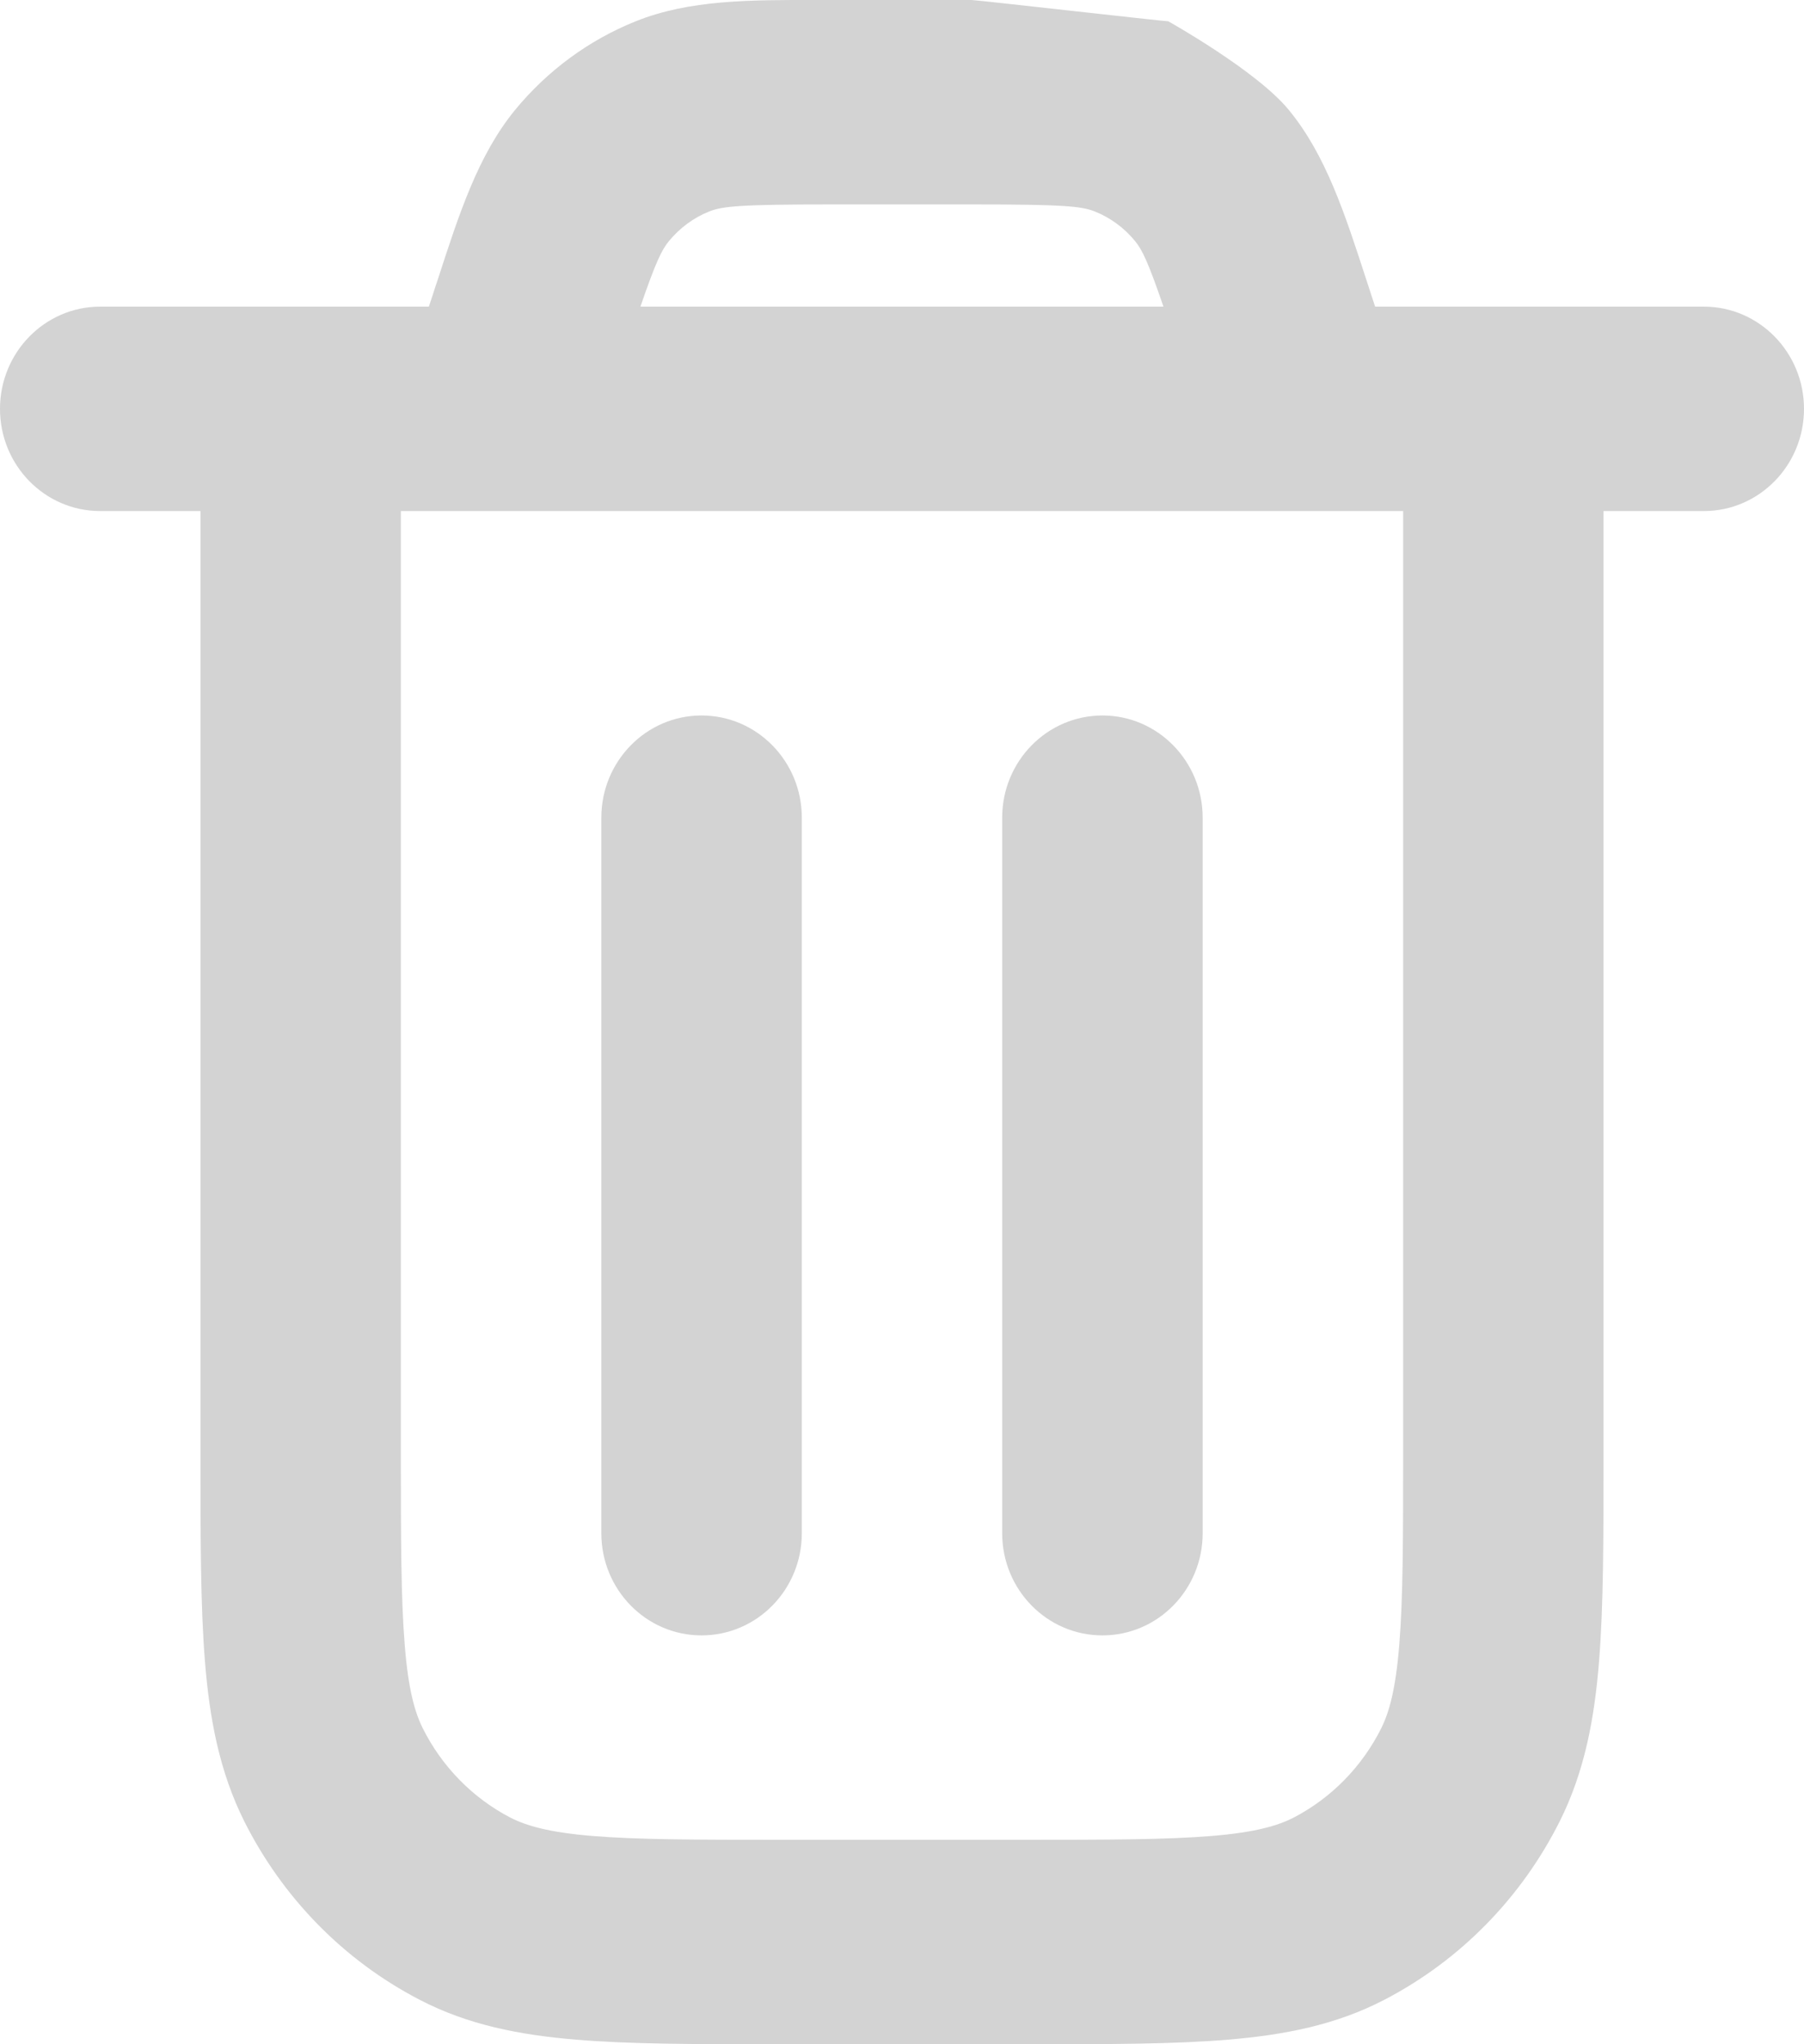 <svg width="15" height="17" viewBox="0 0 15 17" fill="none" xmlns="http://www.w3.org/2000/svg">
<path fill-rule="evenodd" clip-rule="evenodd" d="M9.714 0.177C9.674 0.177 8.119 0 8.078 0H6.922C6.881 0 6.841 0 6.801 0C6.232 -0.001 5.732 -0.002 5.286 0.177C4.897 0.333 4.552 0.587 4.283 0.914C3.976 1.289 3.819 1.773 3.64 2.325C3.627 2.363 3.614 2.402 3.602 2.441L3.566 2.55H0.833C0.373 2.55 0 2.931 0 3.4C0 3.87 0.373 4.25 0.833 4.25H1.667V12.105C1.667 12.789 1.667 13.354 1.704 13.814C1.742 14.292 1.824 14.731 2.03 15.144C2.35 15.783 2.859 16.303 3.487 16.629C3.891 16.84 4.322 16.923 4.79 16.962C5.241 17 5.795 17 6.466 17H8.534C9.205 17 9.759 17 10.21 16.962C10.678 16.923 11.109 16.84 11.513 16.629C12.14 16.303 12.65 15.783 12.97 15.144C13.176 14.731 13.258 14.292 13.296 13.814C13.333 13.354 13.333 12.789 13.333 12.105L13.333 4.25H14.167C14.627 4.25 15 3.87 15 3.4C15 2.931 14.627 2.55 14.167 2.55H11.434L11.398 2.441C11.386 2.402 11.373 2.363 11.36 2.324C11.181 1.773 11.024 1.289 10.716 0.914M10.852 4.25C10.84 4.25 10.827 4.25 10.814 4.25H4.186C4.173 4.25 4.16 4.25 4.147 4.25H3.333V12.07C3.333 12.798 3.334 13.293 3.365 13.676C3.394 14.048 3.449 14.239 3.515 14.372C3.675 14.692 3.93 14.952 4.243 15.115C4.374 15.182 4.561 15.238 4.926 15.268C5.301 15.299 5.786 15.3 6.5 15.3H8.5C9.214 15.3 9.699 15.299 10.074 15.268C10.44 15.238 10.626 15.182 10.757 15.115C11.07 14.952 11.325 14.692 11.485 14.372C11.551 14.239 11.605 14.048 11.635 13.676C11.666 13.293 11.667 12.798 11.667 12.07V4.25H10.852ZM5.325 2.55H9.674C9.546 2.177 9.497 2.077 9.438 2.005C9.349 1.896 9.234 1.811 9.104 1.759M5.325 2.55C5.453 2.177 5.503 2.077 5.562 2.005C5.652 1.896 5.766 1.811 5.896 1.759C6.008 1.714 6.16 1.7 6.922 1.7H8.078C8.84 1.7 8.992 1.714 9.104 1.759M9.714 0.177C9.714 0.177 10.448 0.587 10.716 0.914L9.714 0.177ZM9.167 5.95C8.706 5.95 8.333 6.331 8.333 6.8V12.75C8.333 13.22 8.706 13.6 9.167 13.6C9.627 13.6 10 13.22 10 12.75V6.8C10 6.331 9.627 5.95 9.167 5.95ZM5.833 5.95C5.373 5.95 5 6.331 5 6.8V12.75C5 13.22 5.373 13.6 5.833 13.6C6.294 13.6 6.667 13.22 6.667 12.75V6.8C6.667 6.331 6.294 5.95 5.833 5.95Z" fill="#D3D3D3"/>
</svg>
